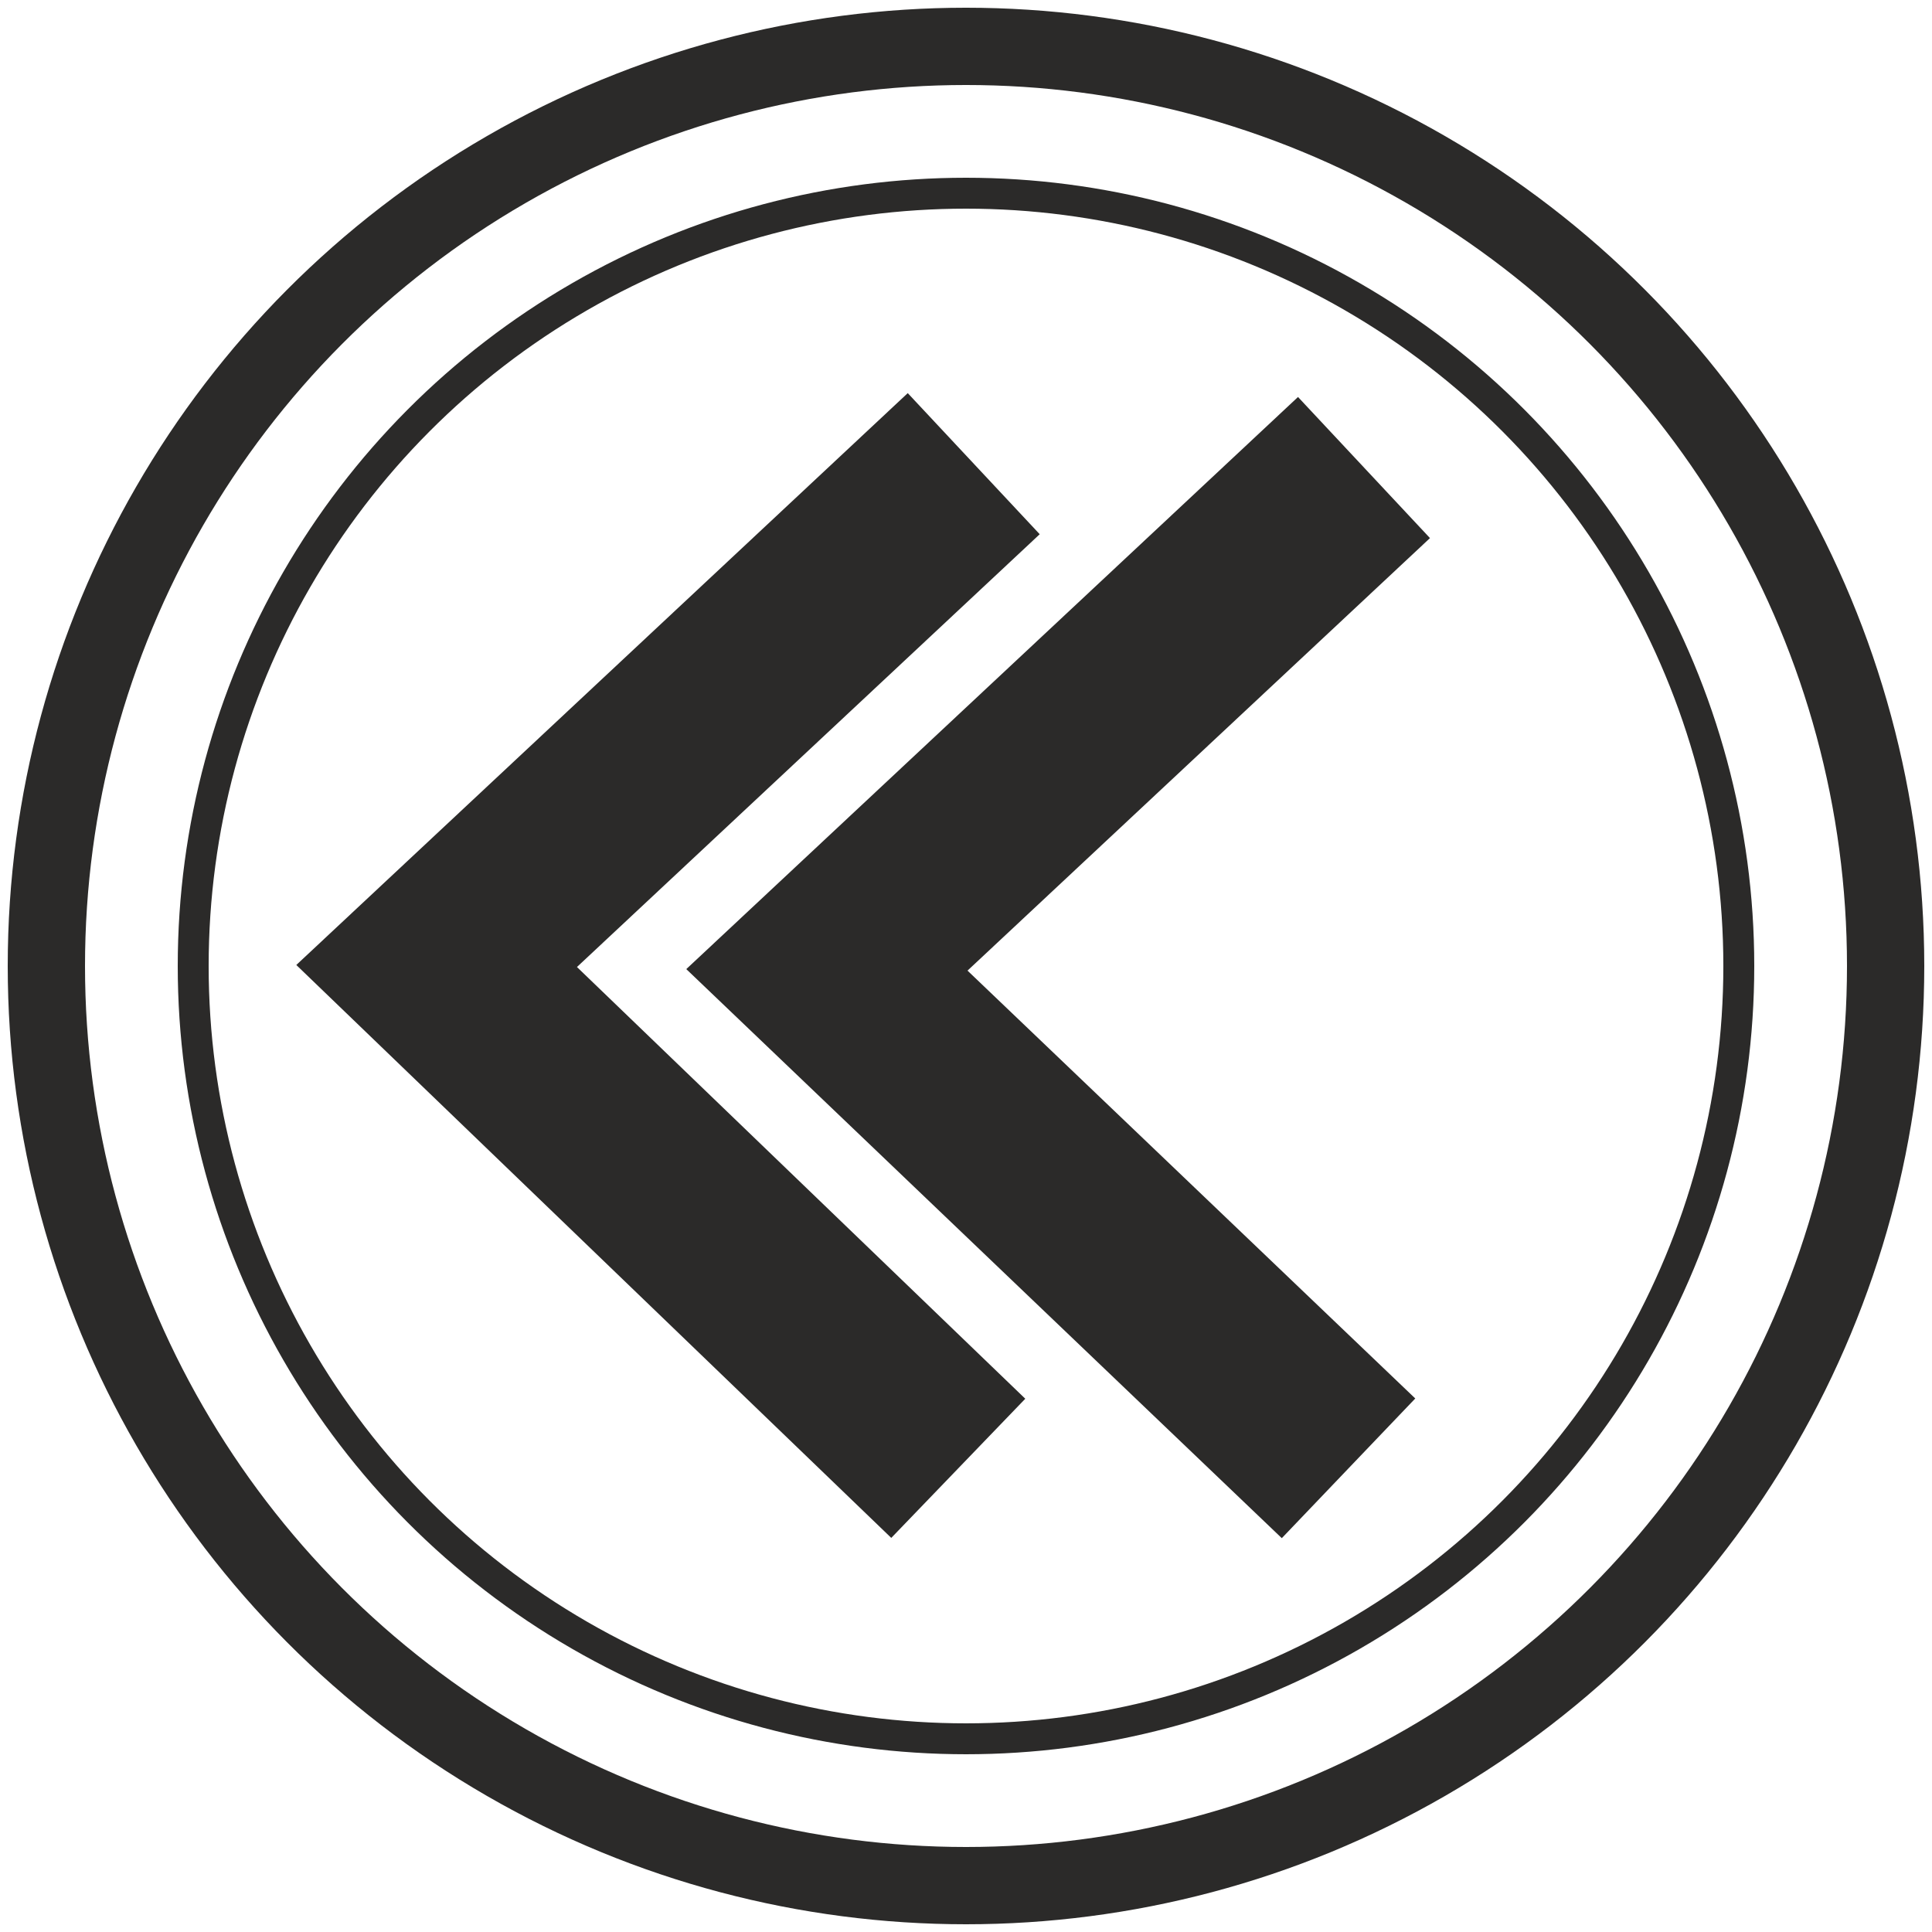 <?xml version="1.0" encoding="UTF-8"?>
<!DOCTYPE svg PUBLIC "-//W3C//DTD SVG 1.1//EN" "http://www.w3.org/Graphics/SVG/1.1/DTD/svg11.dtd">
<!-- Creator: CorelDRAW X8 -->
<svg xmlns="http://www.w3.org/2000/svg" xml:space="preserve" width="500px" height="500px" version="1.1" style="shape-rendering:geometricPrecision; text-rendering:geometricPrecision; image-rendering:optimizeQuality; fill-rule:evenodd; clip-rule:evenodd"
viewBox="0 0 500 500"
 xmlns:xlink="http://www.w3.org/1999/xlink">
 <defs>
  <style type="text/css">
   <![CDATA[
    .str0 {stroke:#2B2A29;stroke-width:20}
    .str2 {stroke:#2B2A29;stroke-width:50}
    .str1 {stroke:#2B2A29;stroke-width:8}
    .fil0 {fill:none}
   ]]>
  </style>
 </defs>
 <g id="Слой_x0020_1">
  <circle class="fil0 str0" cx="250" cy="250" r="238"/>
  <circle class="fil0 str1" cx="250" cy="250" r="200"/>
  <g id="_1360085984736">
   <polyline class="fil0 str2" points="252,120 113,250 248,380 "/>
   <polyline class="fil0 str2" points="353,121 214,251 349,380 "/>
  </g>
 </g>
</svg>
